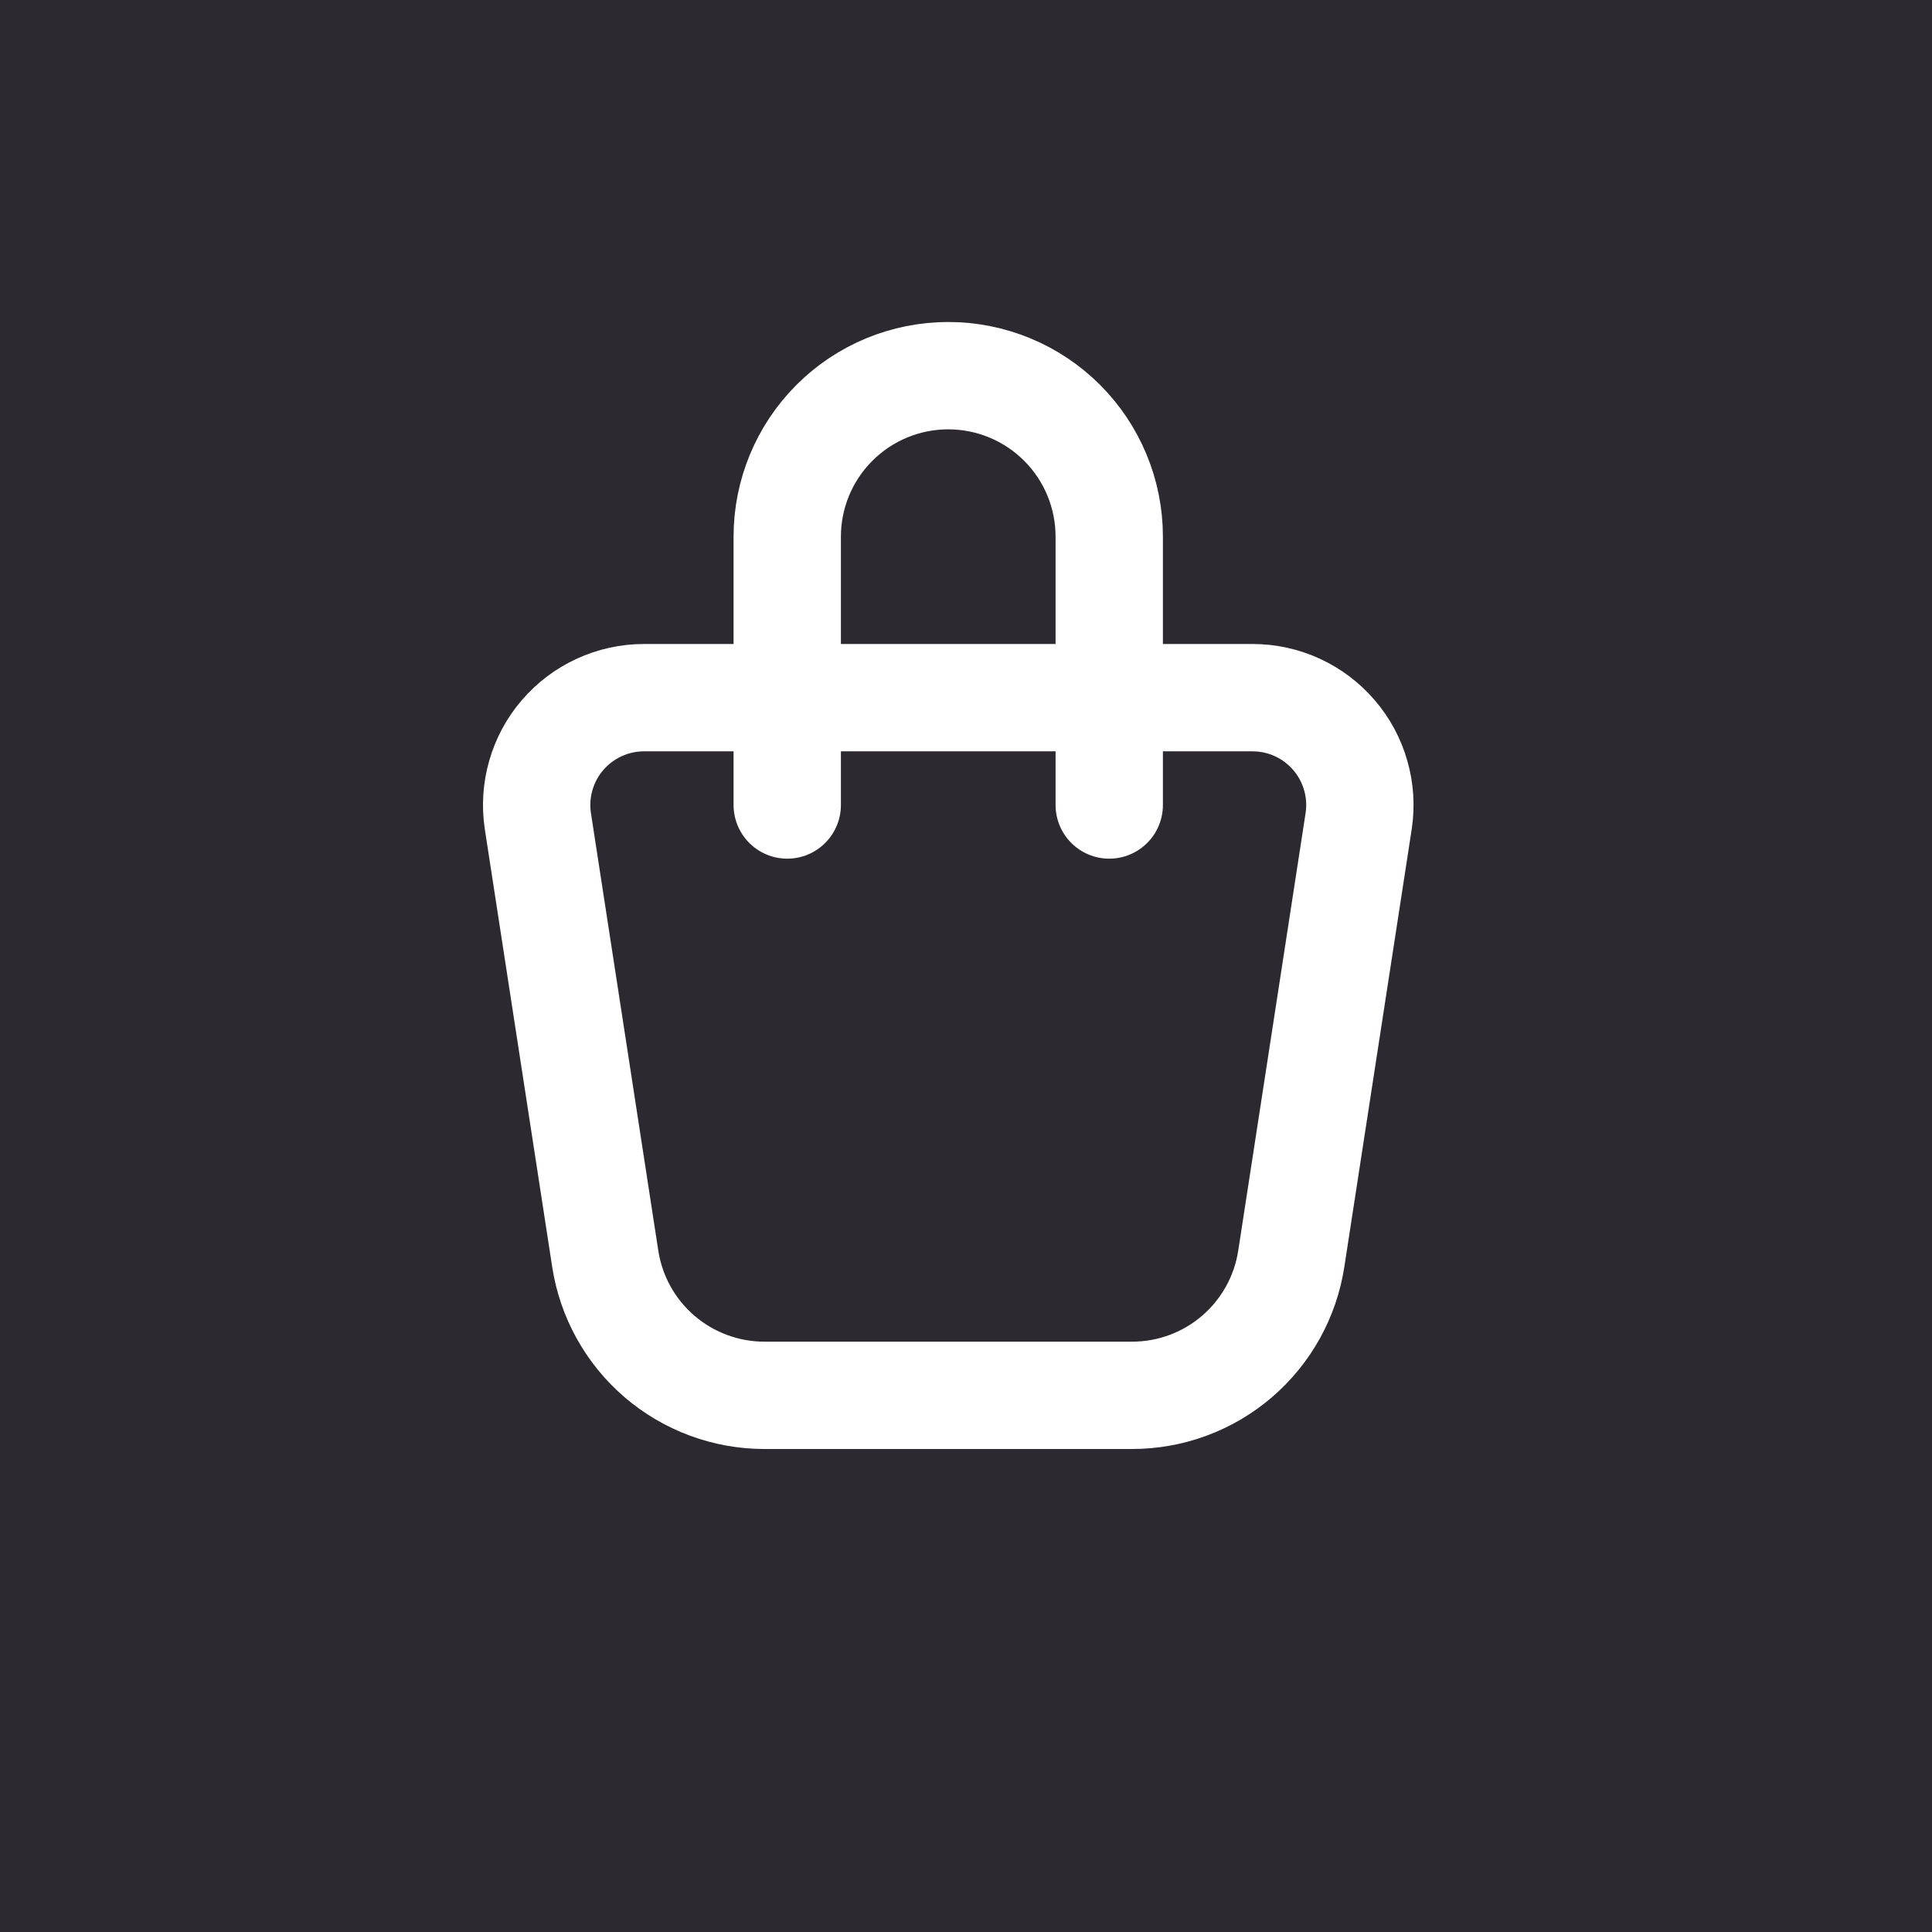 <svg width="36" height="36" viewBox="0 0 36 36" fill="none" xmlns="http://www.w3.org/2000/svg">
<rect width="36" height="36" fill="#2C2A30"/>
<path d="M12 13H23.339C23.628 13 23.913 13.062 24.175 13.183C24.437 13.303 24.669 13.479 24.857 13.698C25.045 13.916 25.183 14.173 25.262 14.451C25.342 14.728 25.36 15.019 25.316 15.304L24.061 23.456C23.952 24.164 23.593 24.811 23.049 25.277C22.505 25.744 21.812 26 21.095 26H14.243C13.527 26 12.834 25.743 12.29 25.277C11.746 24.81 11.387 24.164 11.278 23.456L10.023 15.304C9.979 15.019 9.998 14.728 10.077 14.451C10.156 14.173 10.294 13.916 10.482 13.698C10.67 13.479 10.903 13.303 11.165 13.183C11.427 13.062 11.712 13 12 13Z" stroke="white" stroke-width="2" stroke-linecap="round" stroke-linejoin="round"/>
<path d="M14.669 15V10C14.669 9.204 14.986 8.441 15.548 7.879C16.111 7.316 16.874 7 17.669 7C18.465 7 19.228 7.316 19.791 7.879C20.353 8.441 20.669 9.204 20.669 10V15" stroke="white" stroke-width="2" stroke-linecap="round" stroke-linejoin="round"/>
</svg>
